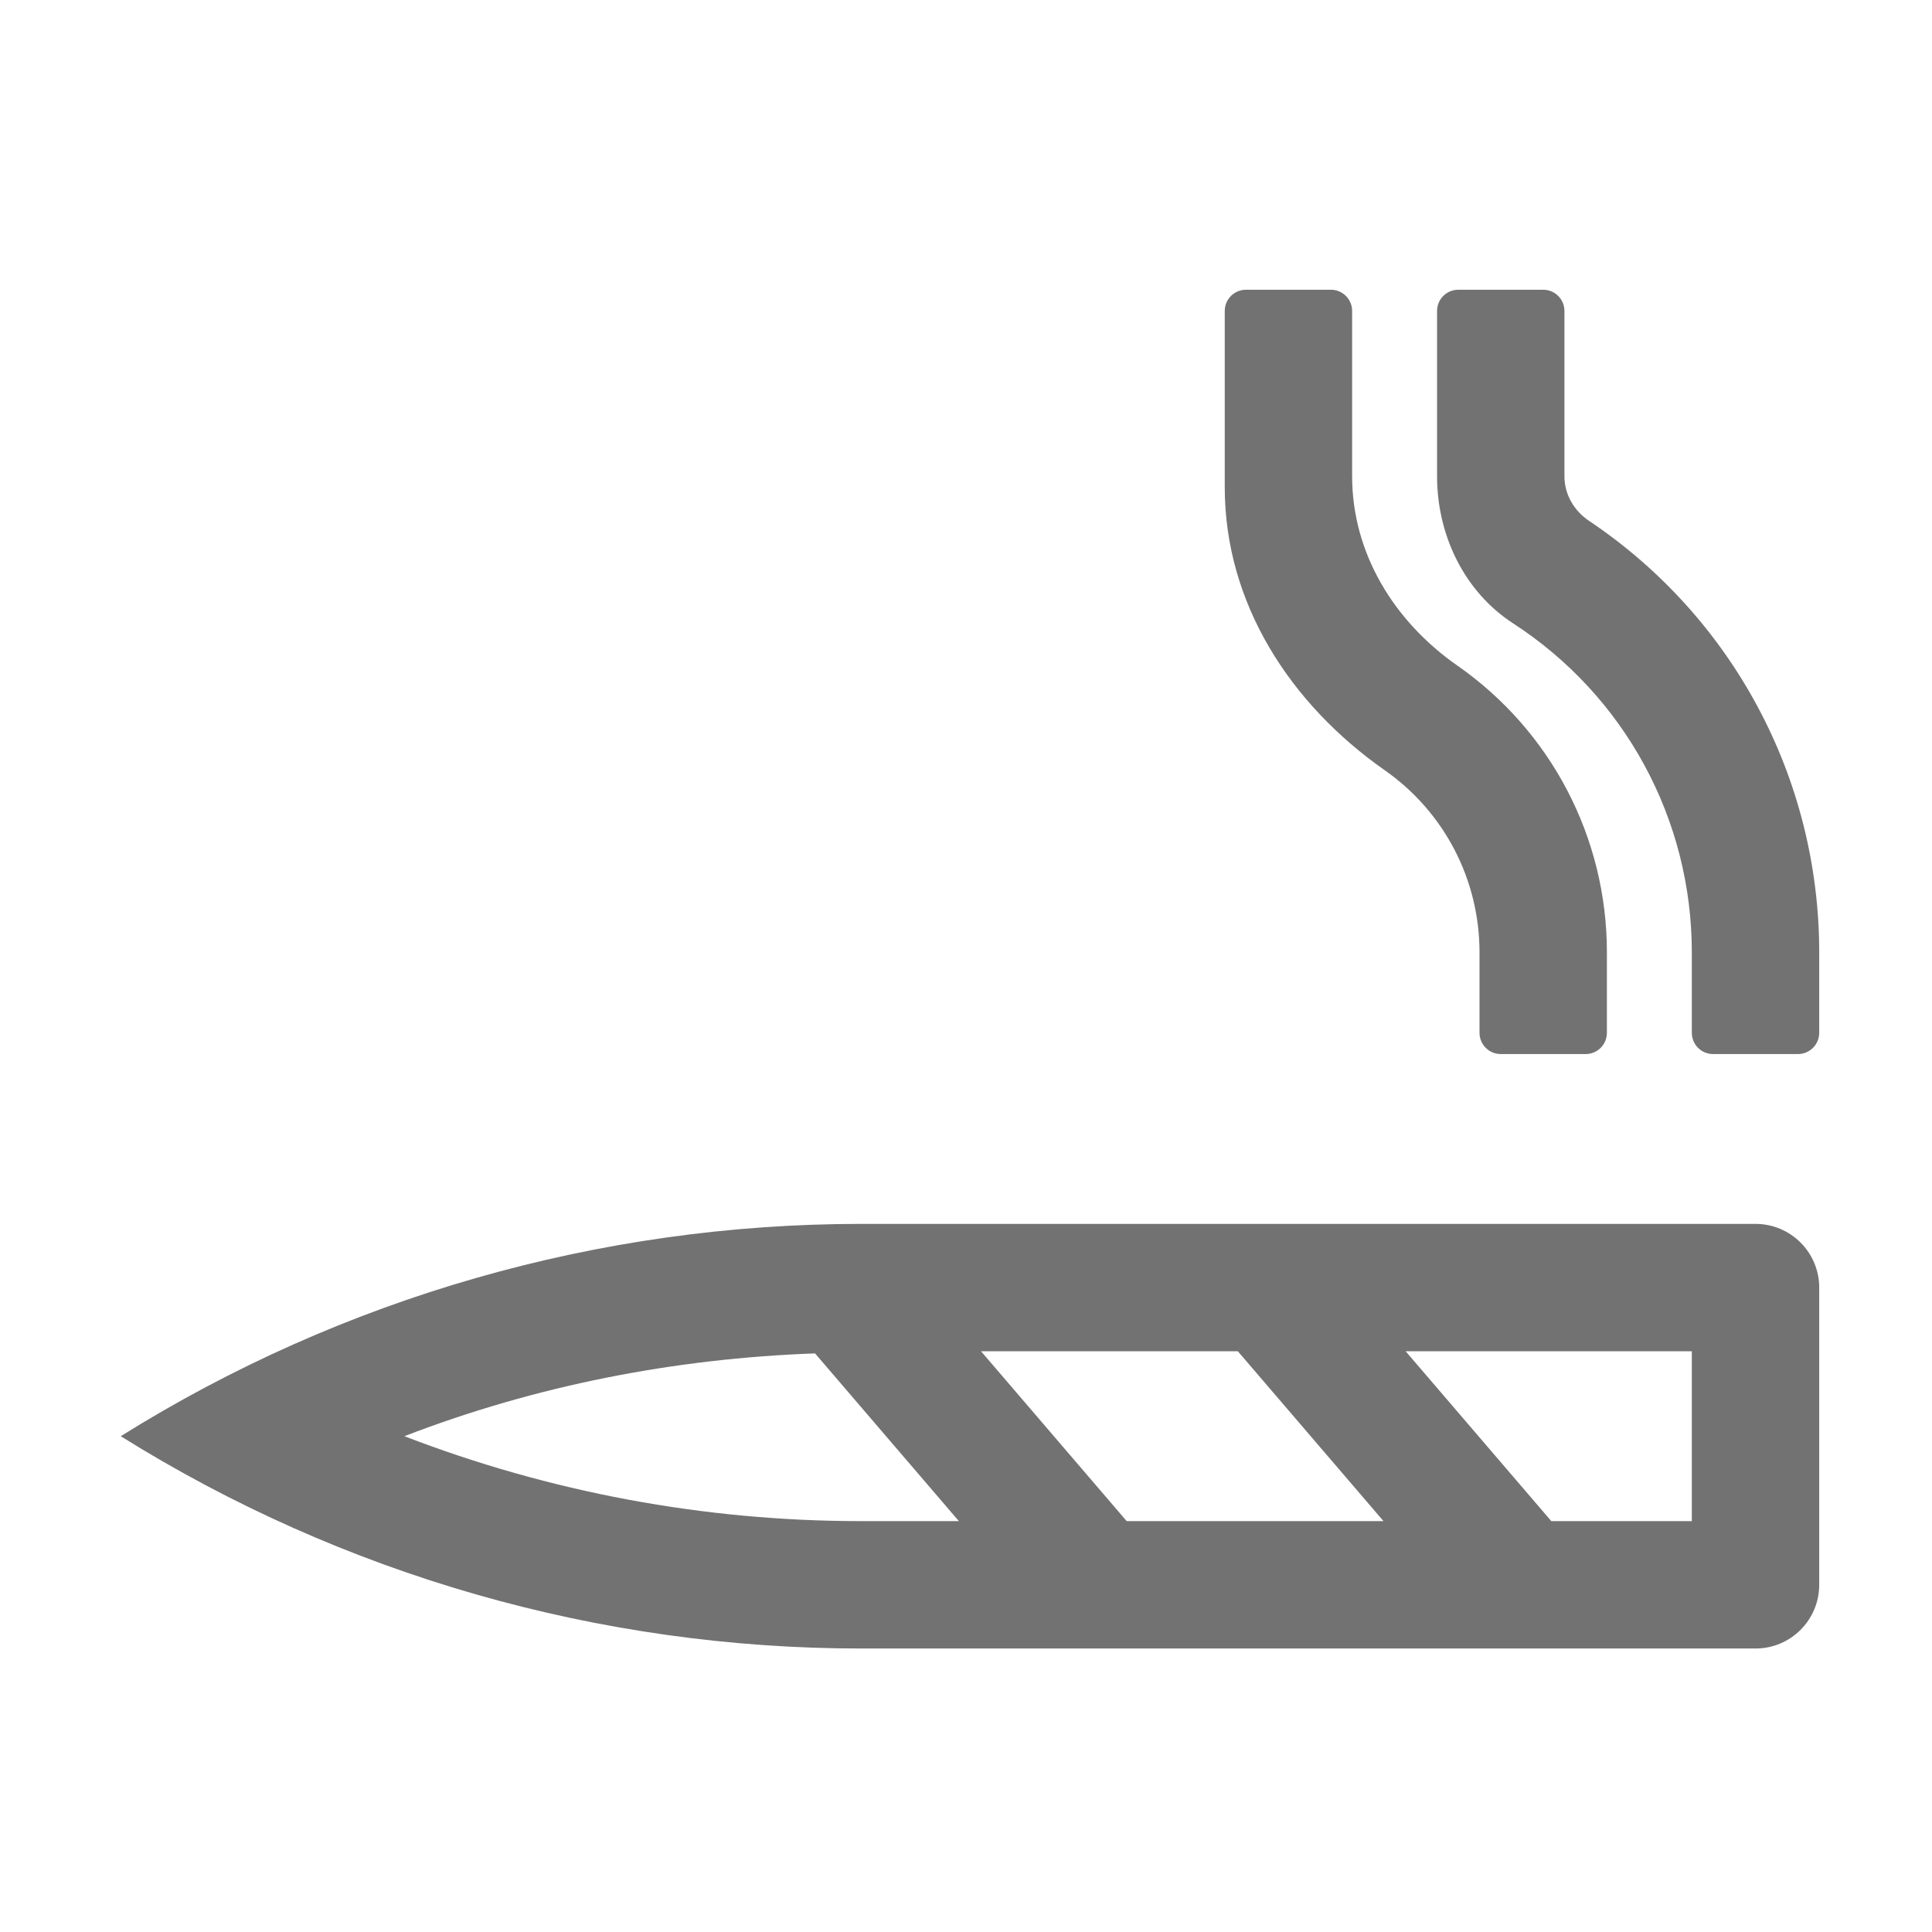 ﻿<?xml version='1.0' encoding='UTF-8'?>
<svg viewBox="-2 -4.799 32 32" xmlns="http://www.w3.org/2000/svg">
  <g transform="matrix(0.999, 0, 0, 0.999, 0, 0)">
    <g transform="matrix(0.044, 0, 0, 0.044, 0, 0)">
      <path d="M476.34, 181.1C498.72, 196.78 512, 222.26 512, 249.69L512, 280C512, 284.42 515.58, 288 520, 288L552, 288C556.42, 288 560, 284.42 560, 280L560, 249.69C560, 206.45 538.99, 166.28 503.66, 141.63C479.85, 125.02 464, 99.34 464, 70.31L464, 8C464, 3.58 460.42, 0 456, 0L424, 0C419.58, 0 416, 3.58 416, 8L416, 74.4C416, 118.09 440.56, 156.03 476.34, 181.1zM553.28, 87.09C547.61, 83.29 544, 77.13 544, 70.31L544, 8C544, 3.58 540.42, 0 536, 0L504, 0C499.58, 0 496, 3.58 496, 8L496, 70.31C496, 92.33 506.17, 113.72 524.64, 125.7C566.79, 153.04 592, 199.54 592, 249.69L592, 280C592, 284.42 595.58, 288 600, 288L632, 288C636.42, 288 640, 284.42 640, 280L640, 249.69C640, 184.25 607.59, 123.5 553.28, 87.09zM616, 352L278.94, 352C180.3, 352 83.65, 379.72 0, 432C83.65, 484.28 180.3, 512 278.94, 512L616, 512C629.25, 512 640, 501.25 640, 488L640, 376C640, 362.74 629.25, 352 616, 352zM278.94, 464C219.78, 464 161.52, 453.07 106.88, 432C156.16, 412.99 208.44, 402.72 261.62, 400.8L315.81, 464L278.94, 464zM379.05, 464L324.17, 400L420.94, 400L475.82, 464L379.05, 464zM592, 464L539.05, 464L484.17, 400L592, 400L592, 464z" fill="#727272" fill-opacity="1" class="Black" />
    </g>
  </g>
</svg>